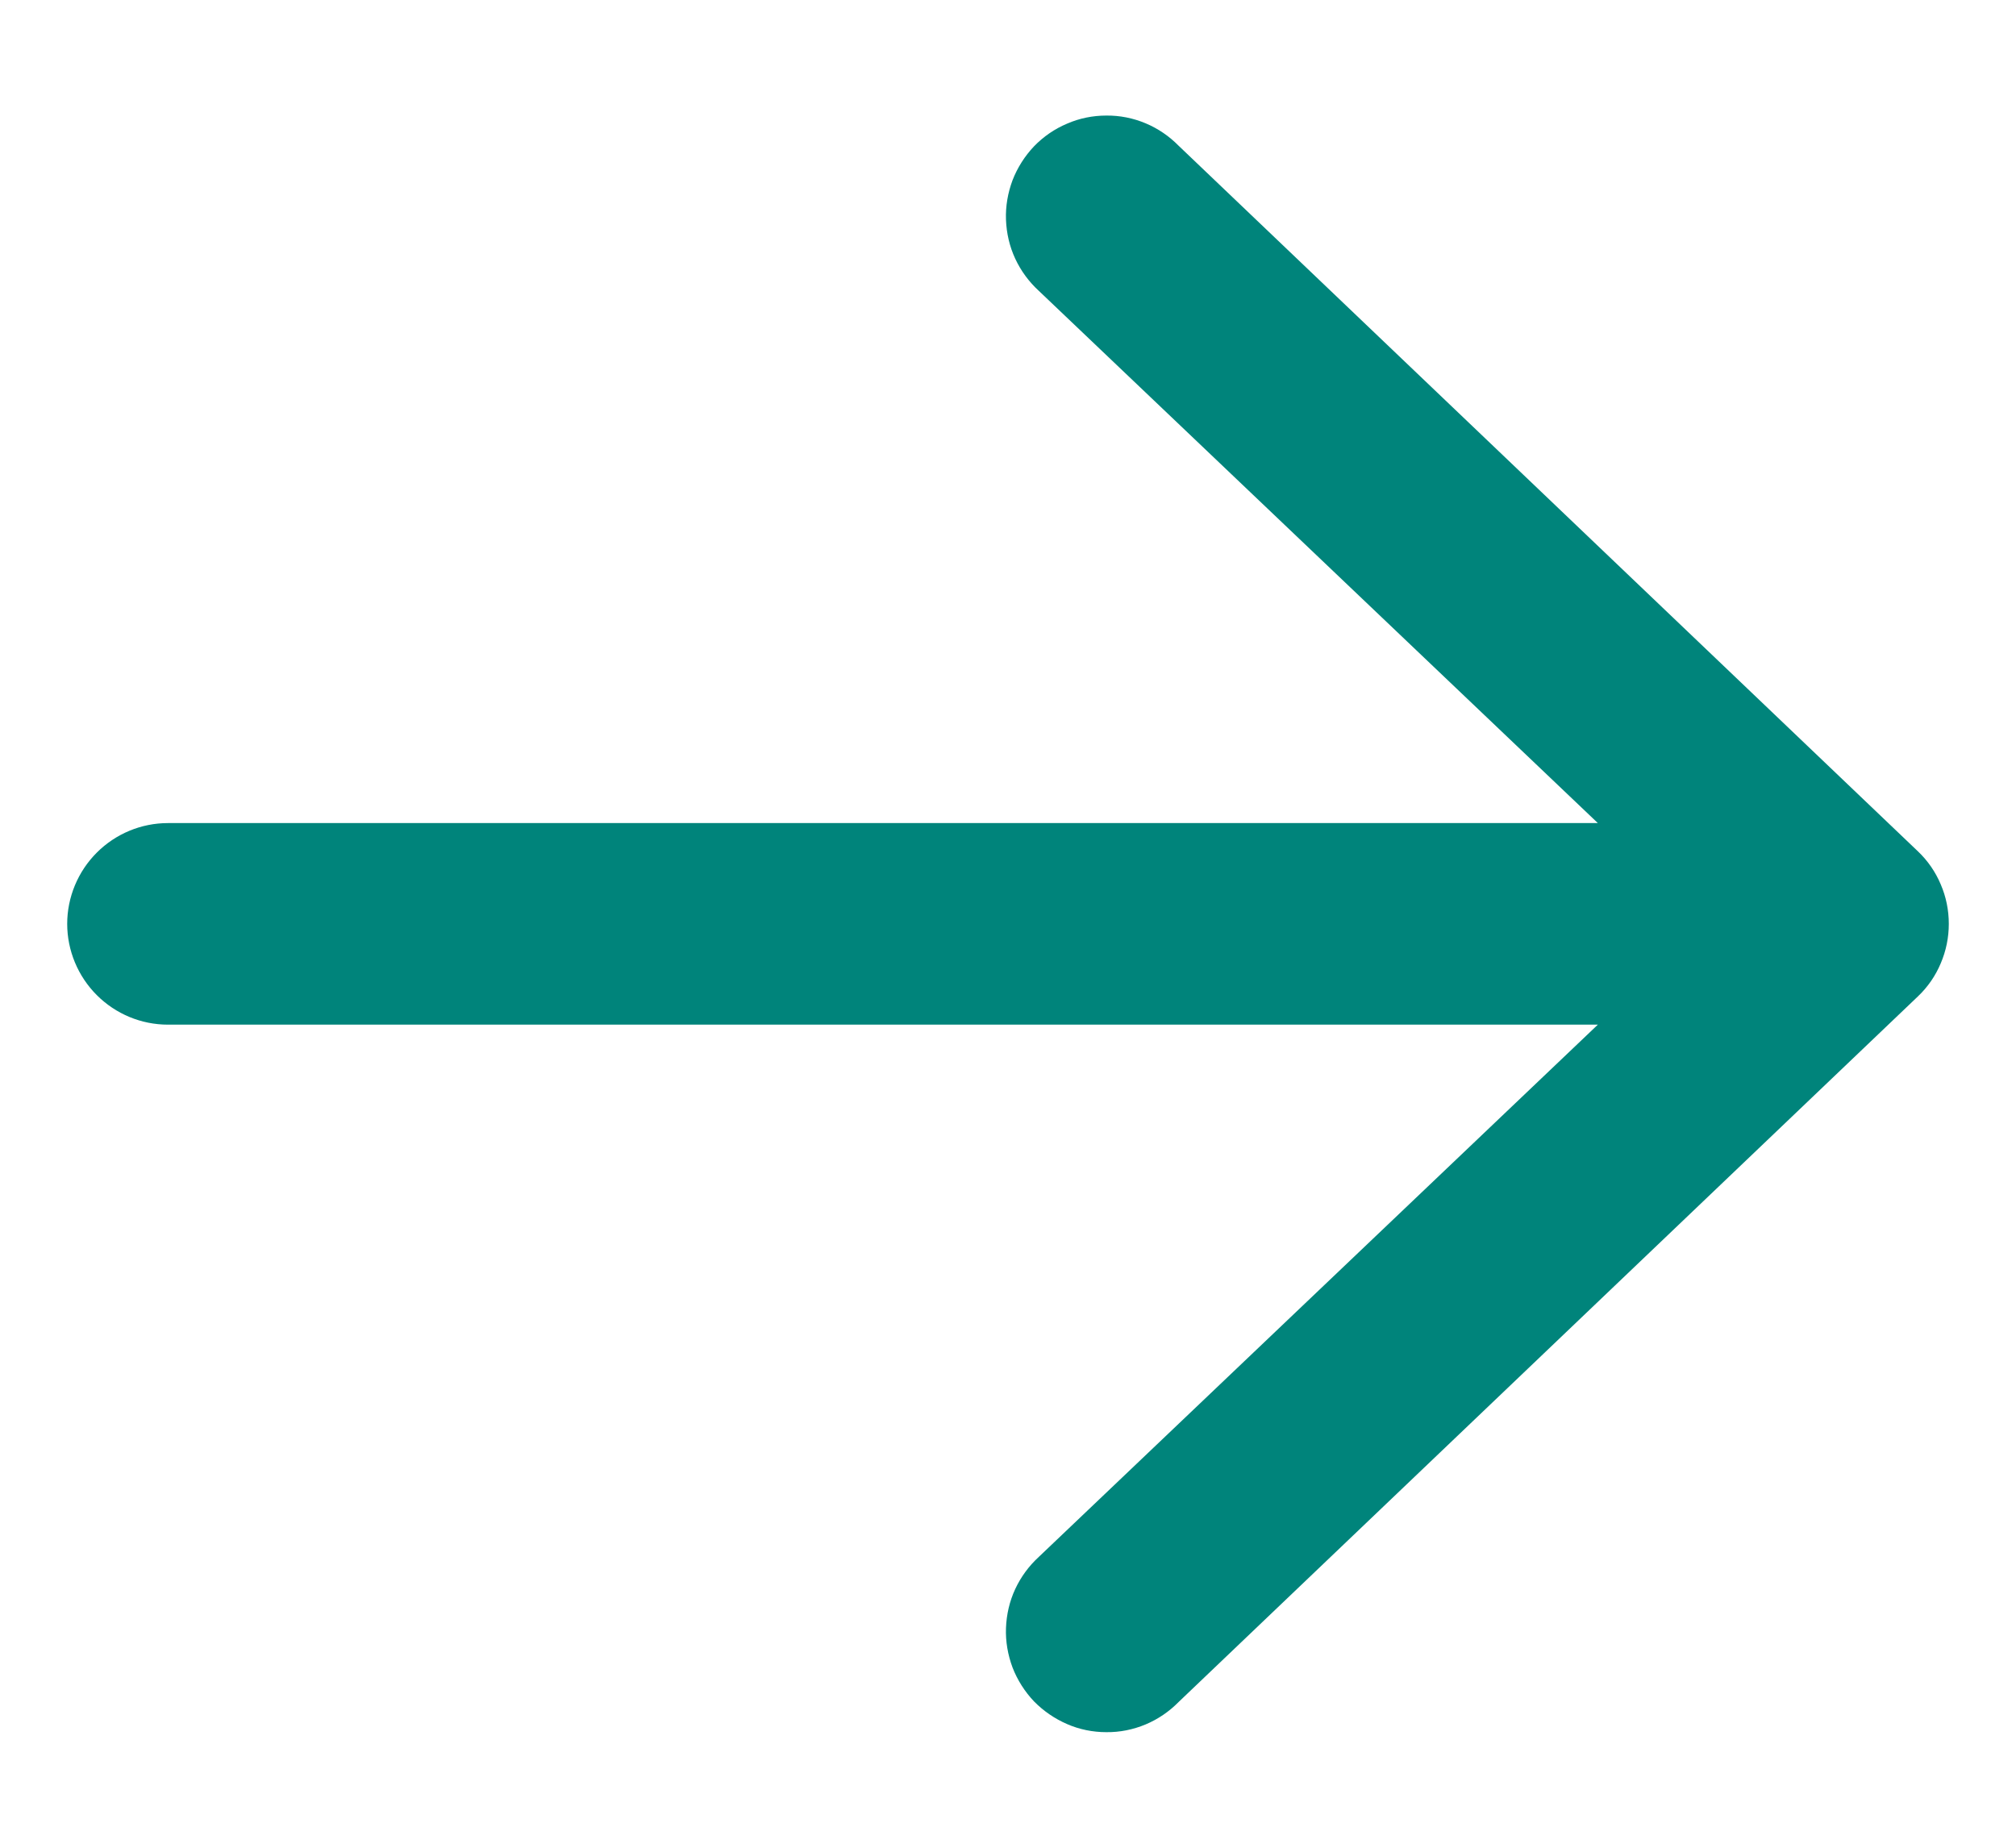 <svg width="12" height="11" viewBox="0 0 12 11" fill="none" xmlns="http://www.w3.org/2000/svg">
<path fill-rule="evenodd" clip-rule="evenodd" d="M0.4 5.5C0.4 5.341 0.464 5.188 0.576 5.076C0.689 4.963 0.841 4.9 1 4.9H9.511L6.184 1.732C6.125 1.678 6.077 1.613 6.043 1.54C6.009 1.467 5.991 1.388 5.988 1.308C5.985 1.228 5.999 1.148 6.027 1.073C6.056 0.998 6.1 0.929 6.155 0.871C6.211 0.813 6.278 0.767 6.352 0.736C6.425 0.704 6.505 0.688 6.585 0.688C6.665 0.687 6.745 0.703 6.819 0.734C6.893 0.765 6.96 0.811 7.016 0.868L11.416 5.068C11.475 5.124 11.521 5.191 11.552 5.265C11.584 5.339 11.6 5.419 11.6 5.5C11.6 5.581 11.584 5.66 11.552 5.735C11.521 5.809 11.475 5.876 11.416 5.932L7.016 10.132C6.96 10.189 6.893 10.235 6.819 10.266C6.745 10.297 6.665 10.313 6.585 10.312C6.505 10.312 6.425 10.296 6.352 10.264C6.278 10.232 6.211 10.186 6.155 10.129C6.1 10.071 6.056 10.002 6.027 9.927C5.999 9.852 5.985 9.772 5.988 9.692C5.991 9.612 6.009 9.533 6.043 9.46C6.077 9.387 6.125 9.322 6.184 9.268L9.511 6.1H1C0.841 6.1 0.689 6.037 0.576 5.924C0.464 5.812 0.4 5.659 0.4 5.5Z" fill="#00847b"/>
</svg>
